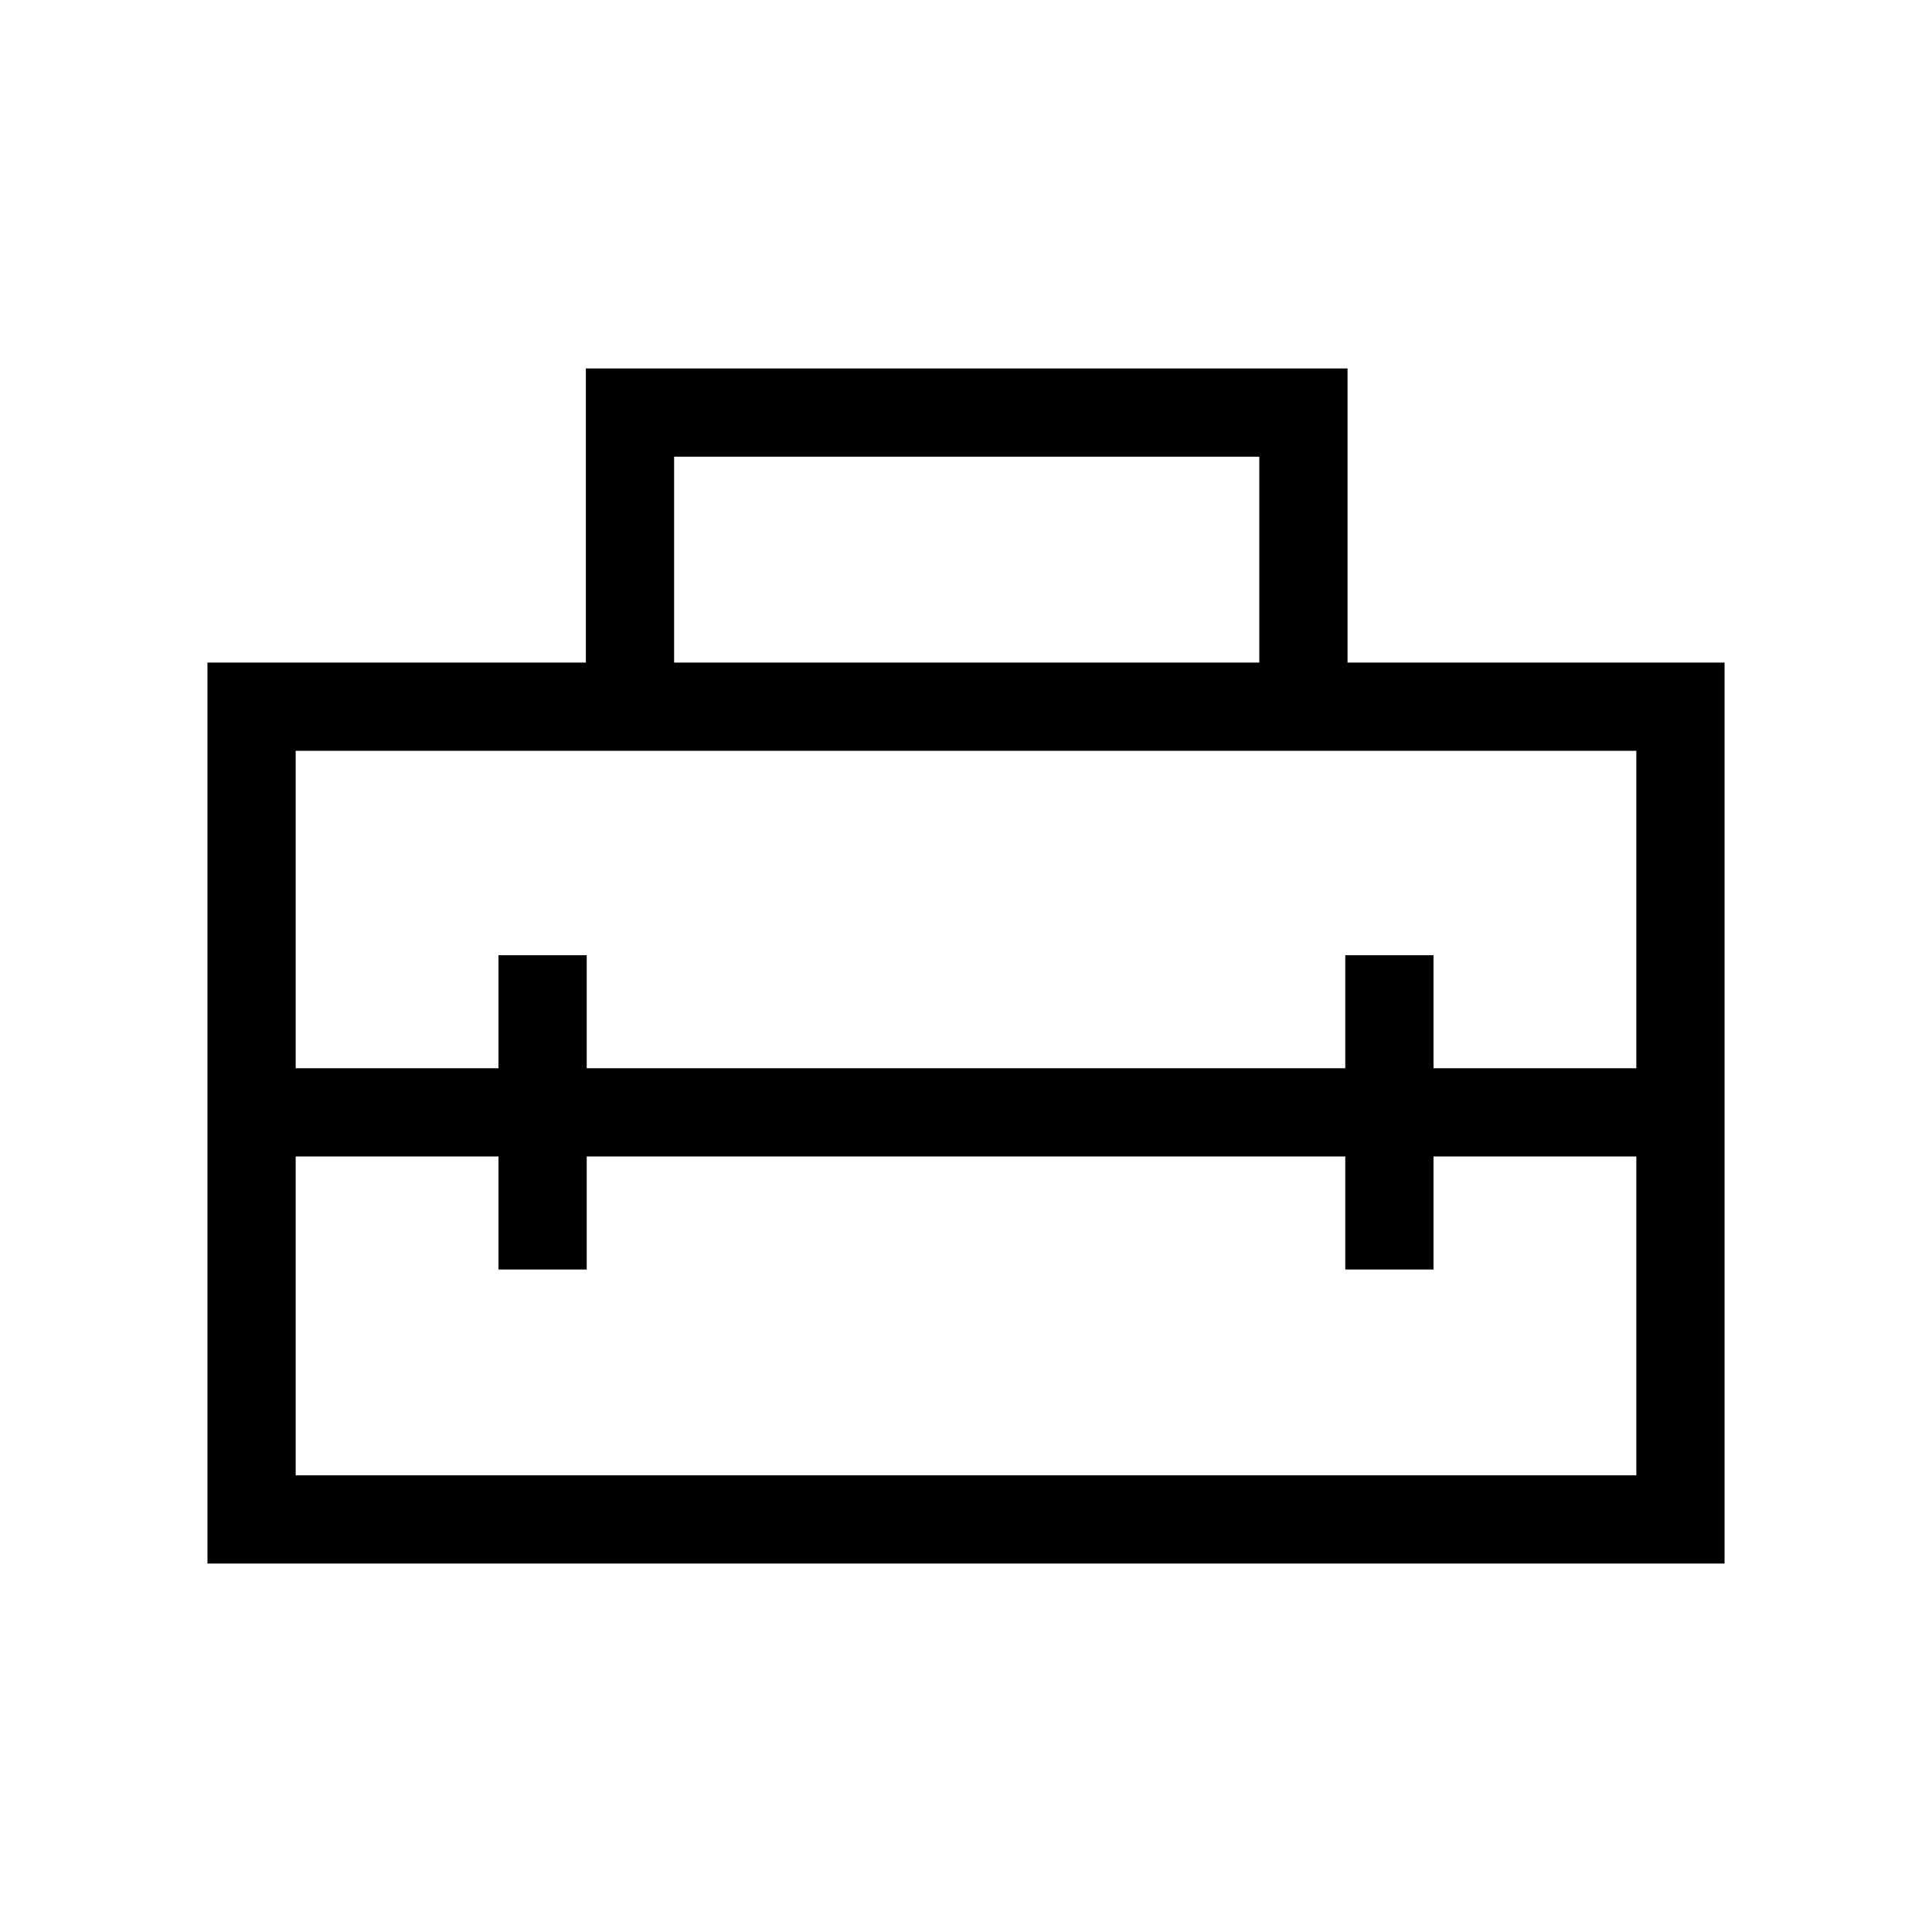 <svg xmlns="http://www.w3.org/2000/svg" height="48" viewBox="0 -960 960 960" width="48"><path d="M480-406.92ZM103.08-183.08v-447.69h188.04v-146.15h378.46v146.15h187.34v447.69H103.08Zm188.46-202.27v56.16h-43.85v-56.16H146.92v158.43h666.16v-158.43H712.31v56.16h-43.85v-56.16H291.54ZM146.92-586.92v157.73h100.77v-56.16h43.85v56.16h376.92v-56.16h43.85v56.16h100.77v-157.73H146.92Zm188.04-43.85h290.77v-102.31H334.96v102.31Z"/></svg>